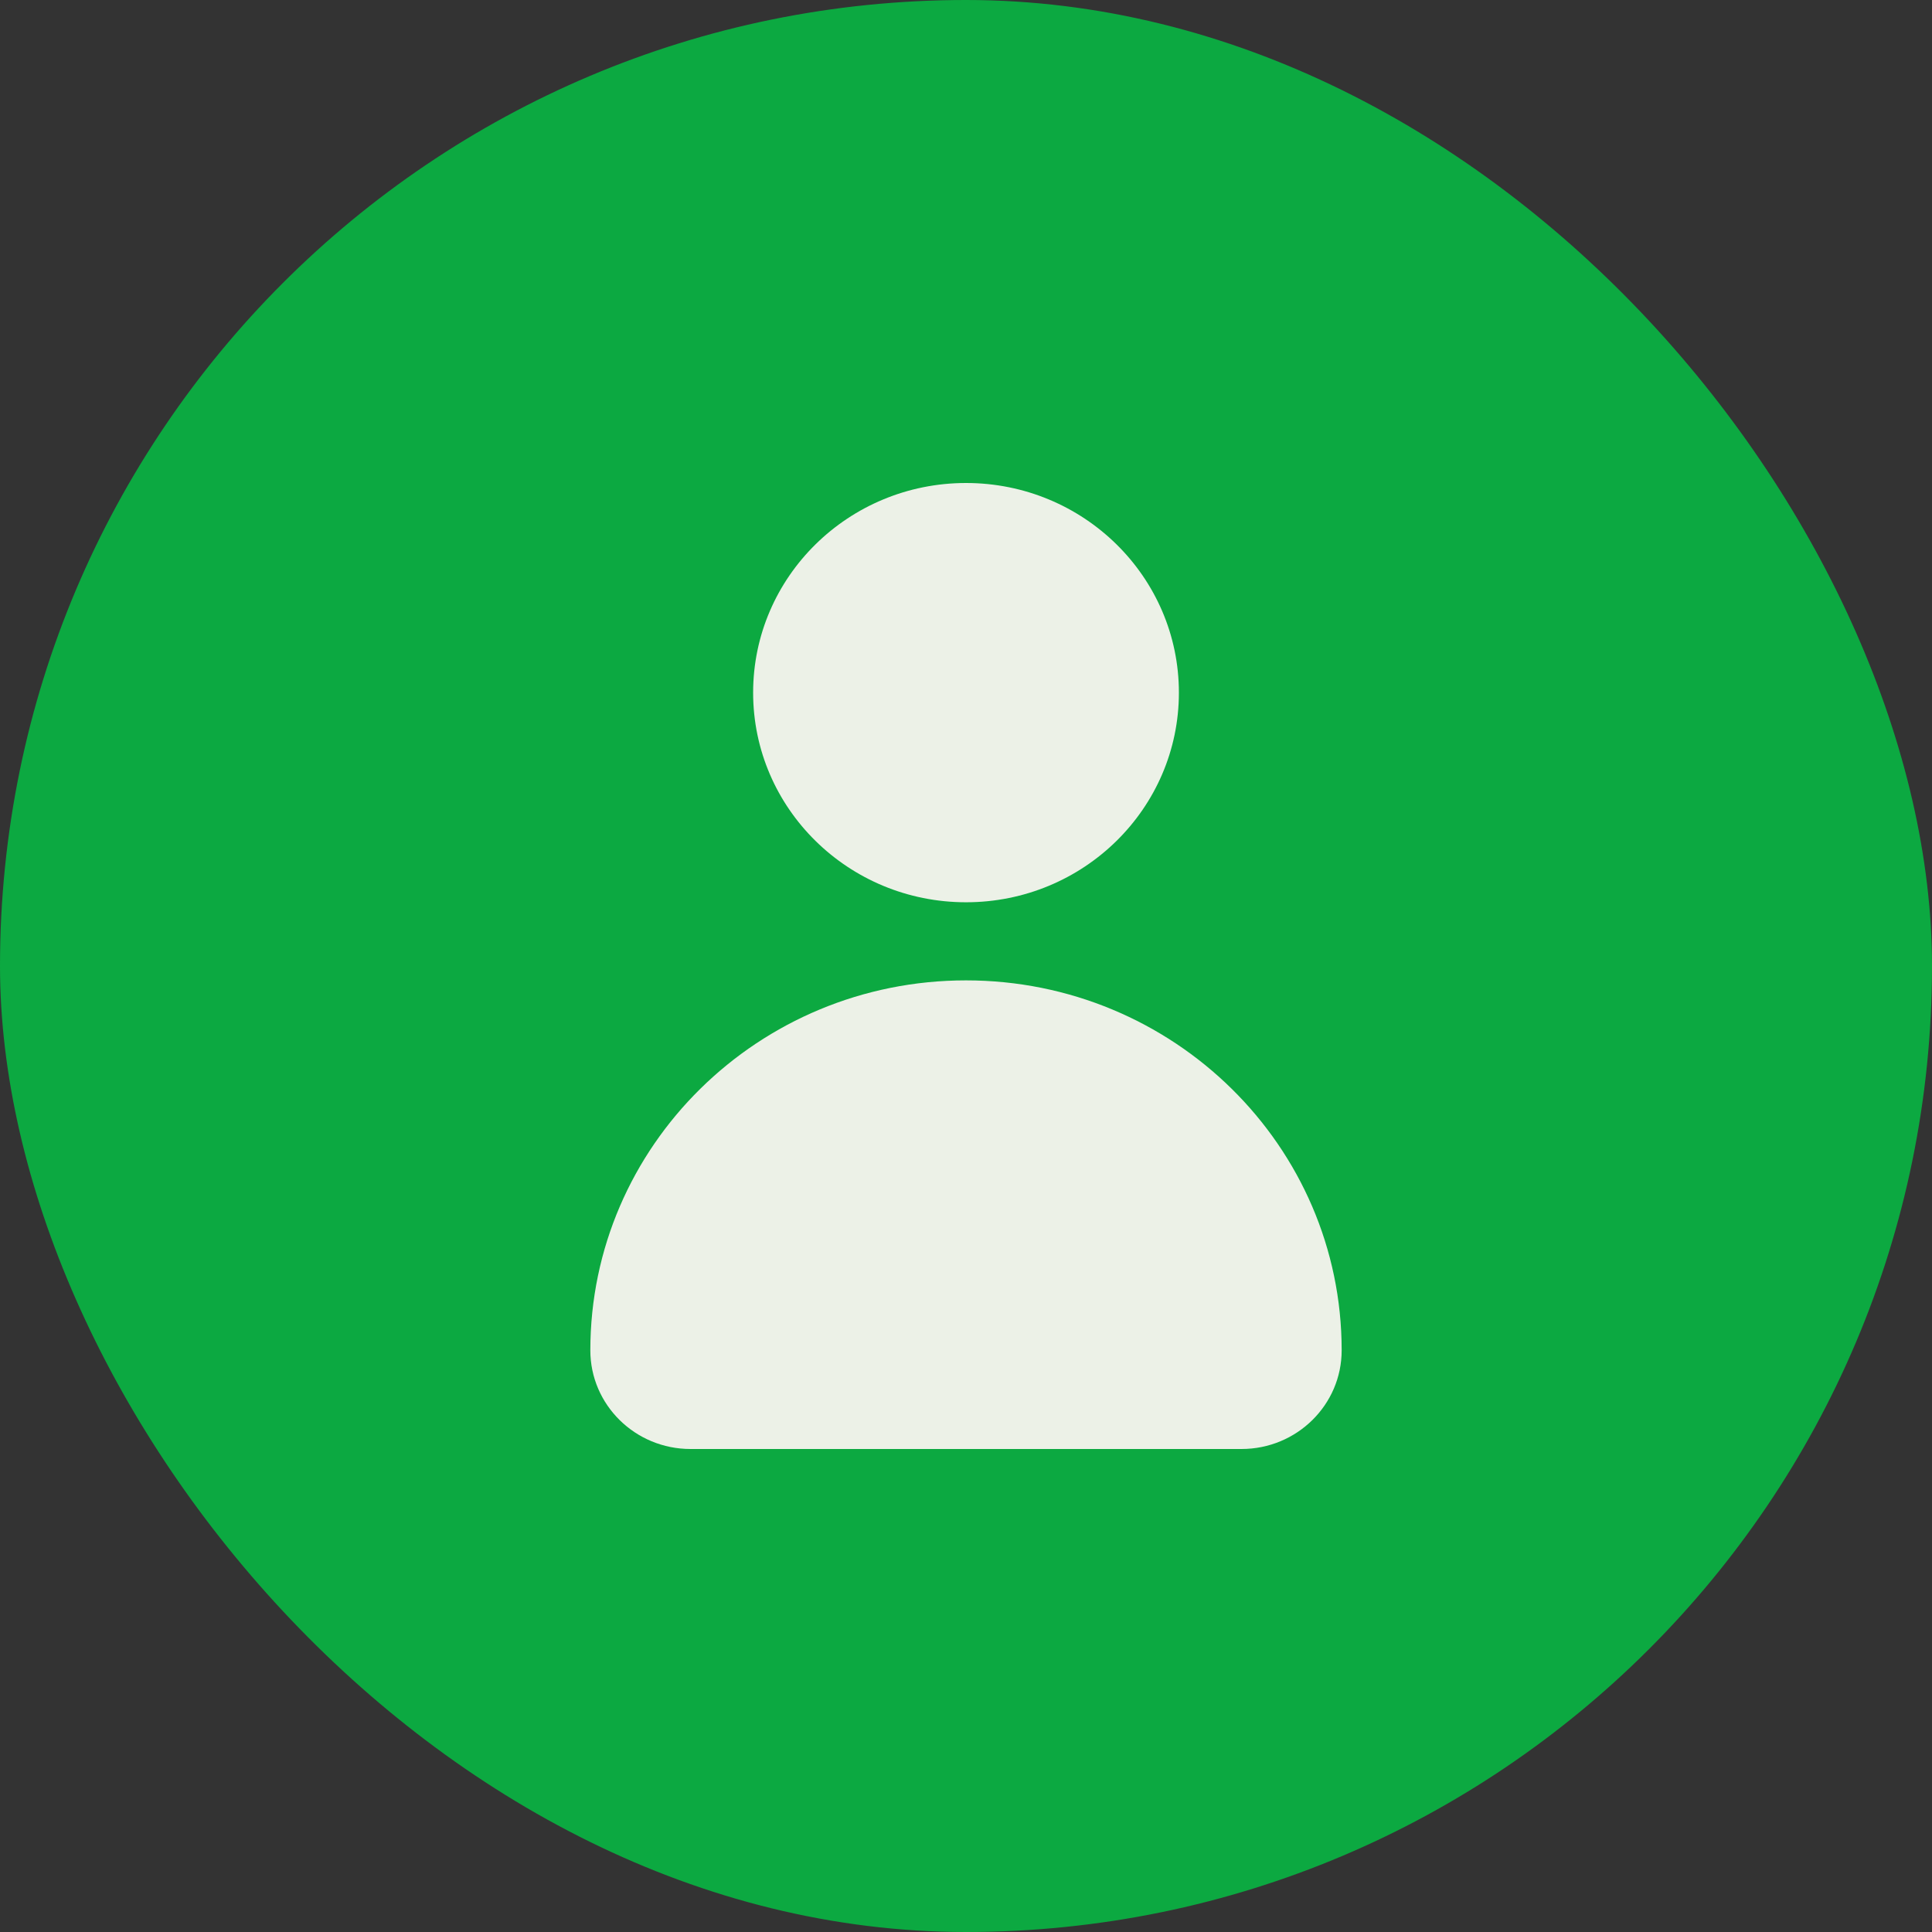 <svg width="72" height="72" viewBox="0 0 72 72" fill="none" xmlns="http://www.w3.org/2000/svg">
<rect x="0" y="0" width="72" height="72" fill="#333333" stroke="none"/>
<rect width="72" height="72" rx="36" fill="#0CA941"/>
<path d="M36.001 33.625C40.382 33.625 43.934 30.128 43.934 25.813C43.934 21.498 40.382 18 36.001 18C31.619 18 28.067 21.498 28.067 25.813C28.067 30.128 31.619 33.625 36.001 33.625Z" fill="#ECF1E7"/>
<path d="M36 36.536C28.268 36.536 22 42.709 22 50.323C22 52.354 23.672 54 25.733 54H46.267C48.328 54 50 52.354 50 50.323C50 42.709 43.732 36.536 36 36.536Z" fill="#ECF1E7"/>
</svg>
